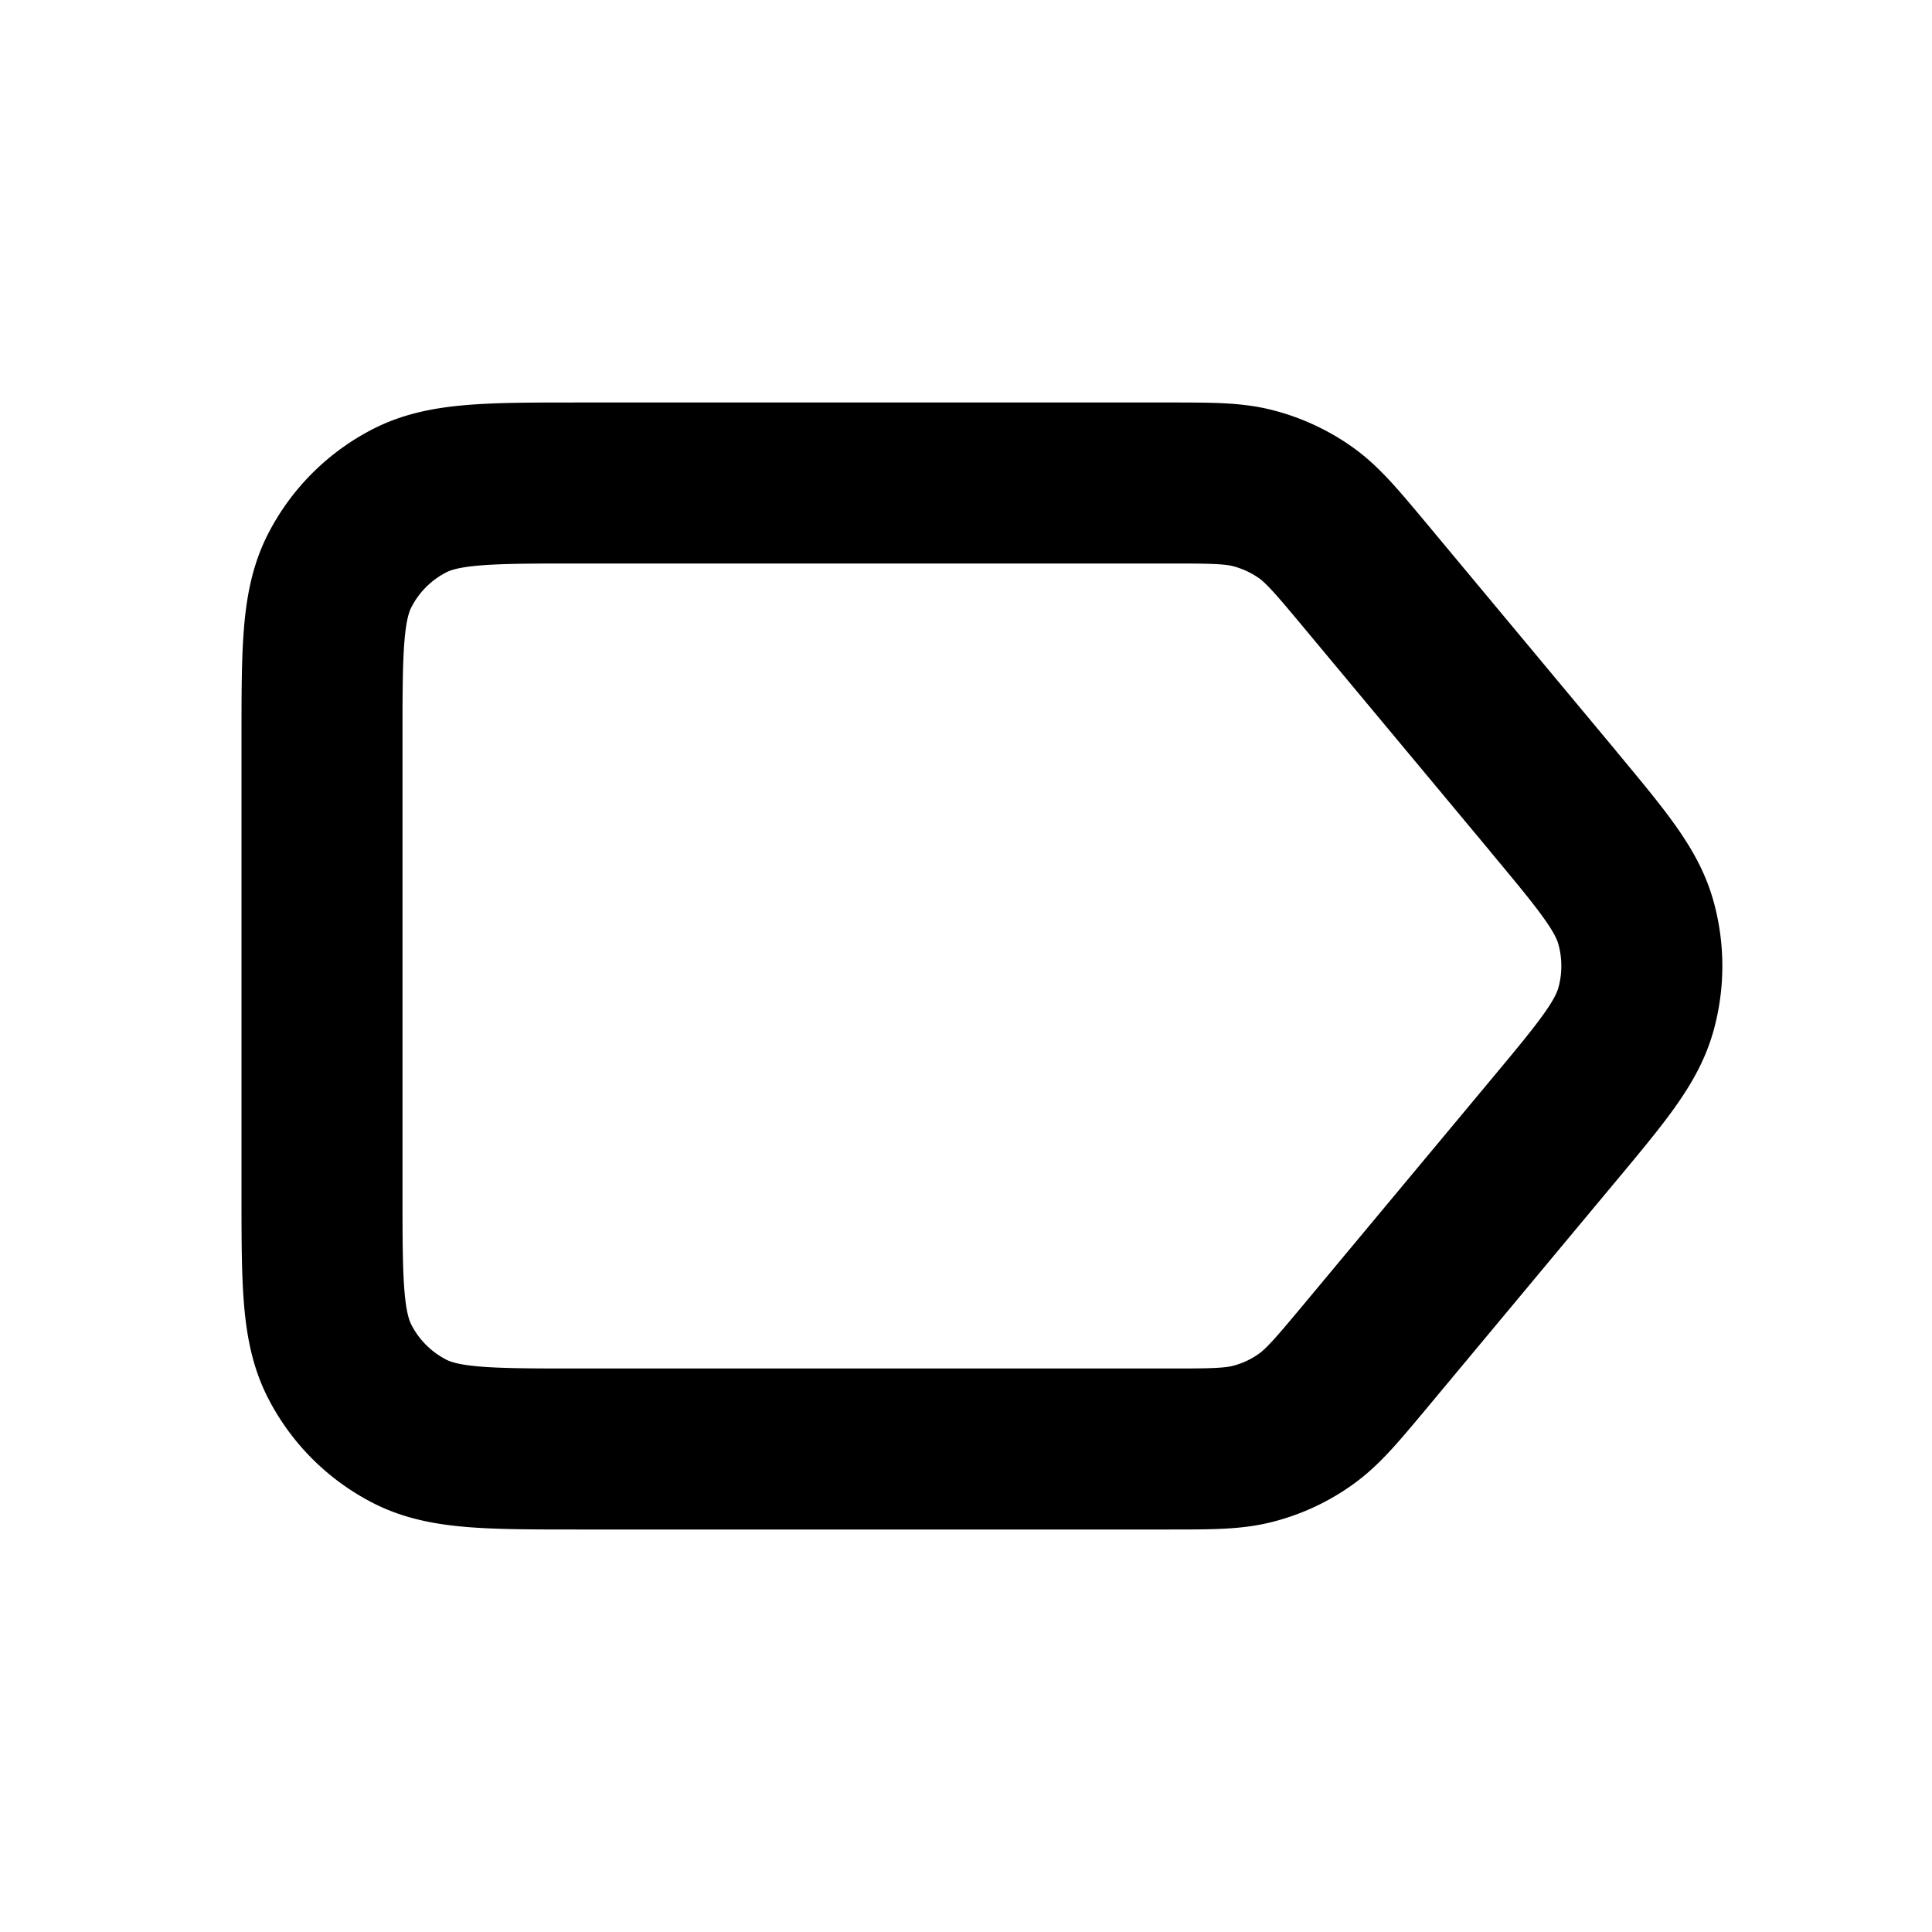 <svg xmlns="http://www.w3.org/2000/svg" xmlns:xlink="http://www.w3.org/1999/xlink" width="24" height="24" viewBox="0 0 24 24"><path fill="none" stroke="currentColor" stroke-linecap="round" stroke-linejoin="round" stroke-width="2" d="m19.293 9.951l-2.333-2.8c-.353-.423-.53-.635-.746-.787a2 2 0 0 0-.632-.295C15.327 6 15.052 6 14.502 6H7.2c-1.12 0-1.68 0-2.108.218a2 2 0 0 0-.874.874C4 7.52 4 8.08 4 9.2v5.6c0 1.12 0 1.68.218 2.108a2 2 0 0 0 .874.874c.427.218.987.218 2.105.218H14.5c.551 0 .826 0 1.081-.069c.226-.06.44-.16.632-.296c.216-.152.393-.363.746-.786l2.333-2.8c.608-.729.91-1.093 1.027-1.5c.102-.359.102-.74 0-1.098c-.116-.407-.42-.77-1.027-1.5"/></svg>